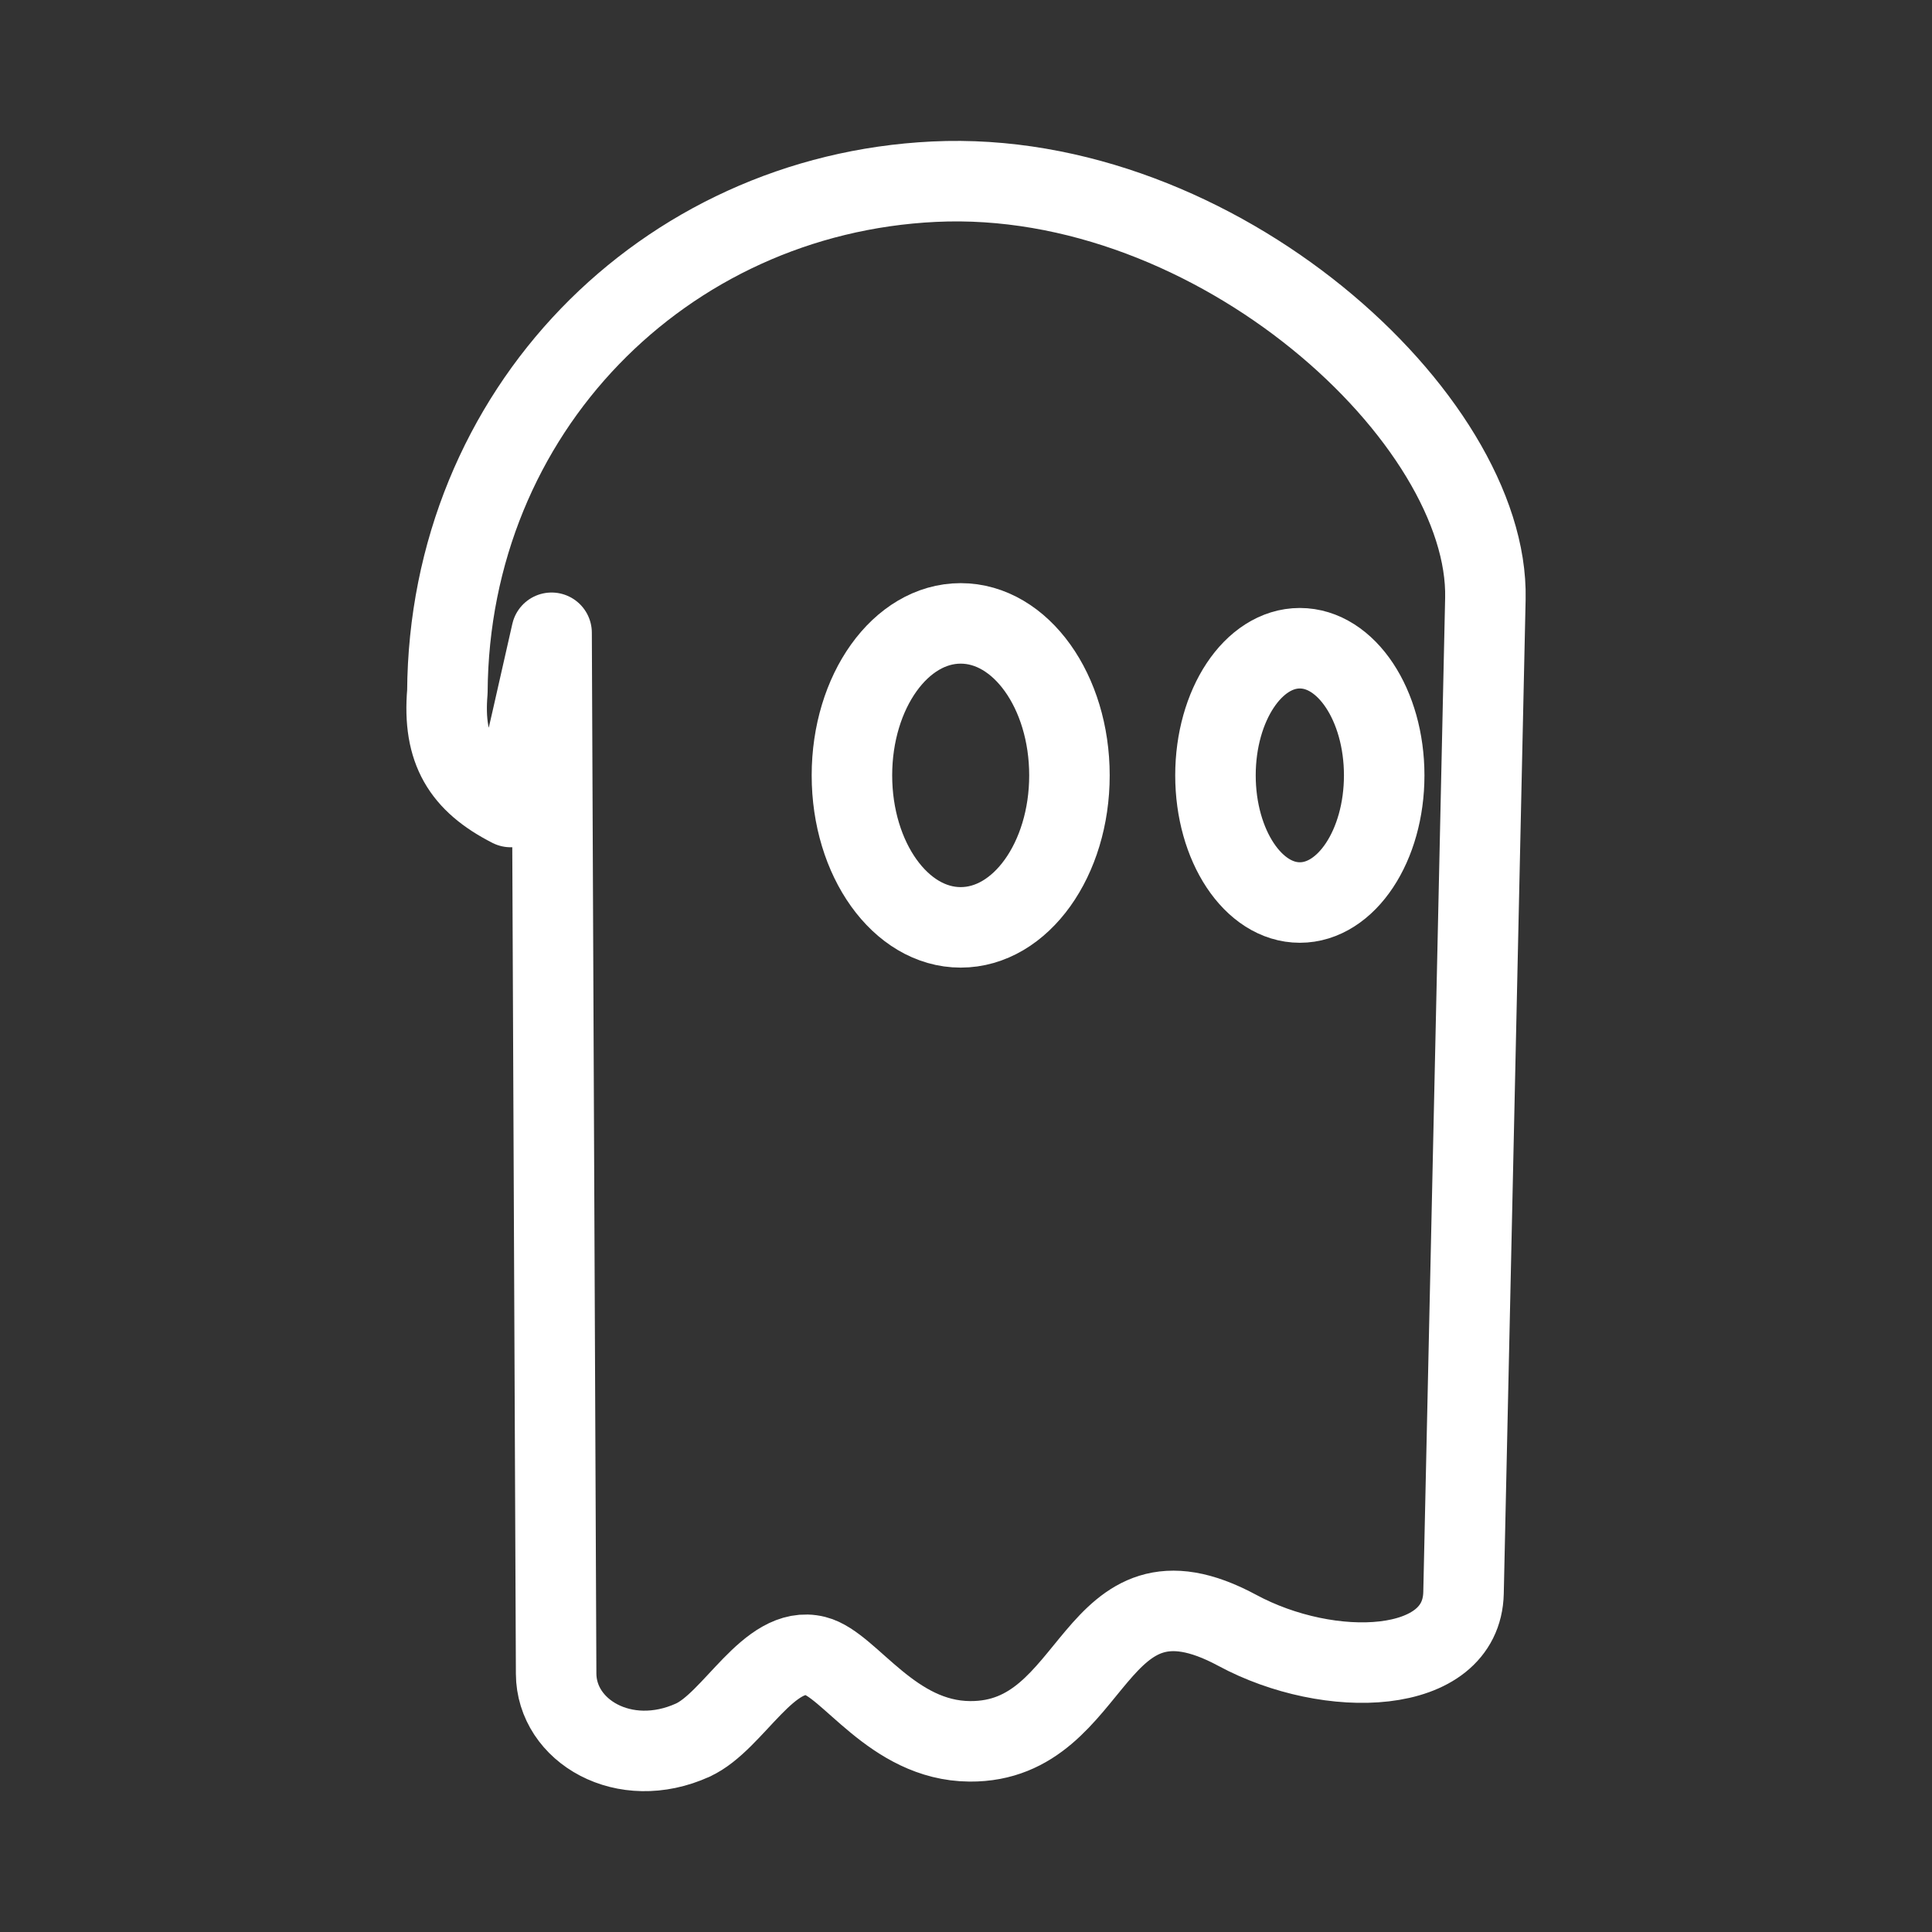 <?xml version="1.0" encoding="UTF-8"?><svg id="a" xmlns="http://www.w3.org/2000/svg" viewBox="0 0 48 48"><rect x="0" y="0" width="48" height="48" fill="#333333" stroke="none"/><defs><style>.b{stroke-width:2px;fill:none;stroke:#fff;stroke-linecap:round;stroke-linejoin:round;}</style></defs><path class="b" d="m17.212,43.232c1.018-.463,1.888-2.381,3.047-2.09.85.213,1.902,2.107,3.835,2.121,3.23.025,2.967-4.741,6.647-2.757,2.29,1.235,5.575,1.13,5.62-.933l.543-24.7c.098-4.455-6.671-10.699-13.701-10.359-6.713.324-12.045,5.702-12.088,12.675-.124,1.451.378,2.252,1.573,2.861.026-.026.265-1.01.531-2.188l.485-2.141.113,25.861c.006,1.426,1.694,2.423,3.396,1.65l0.0.001Z"/><ellipse class="b" cx="23.868" cy="19.264" rx="2.702" ry="3.776"/><ellipse class="b" cx="32.294" cy="19.264" rx="2.096" ry="3.159"/></svg>